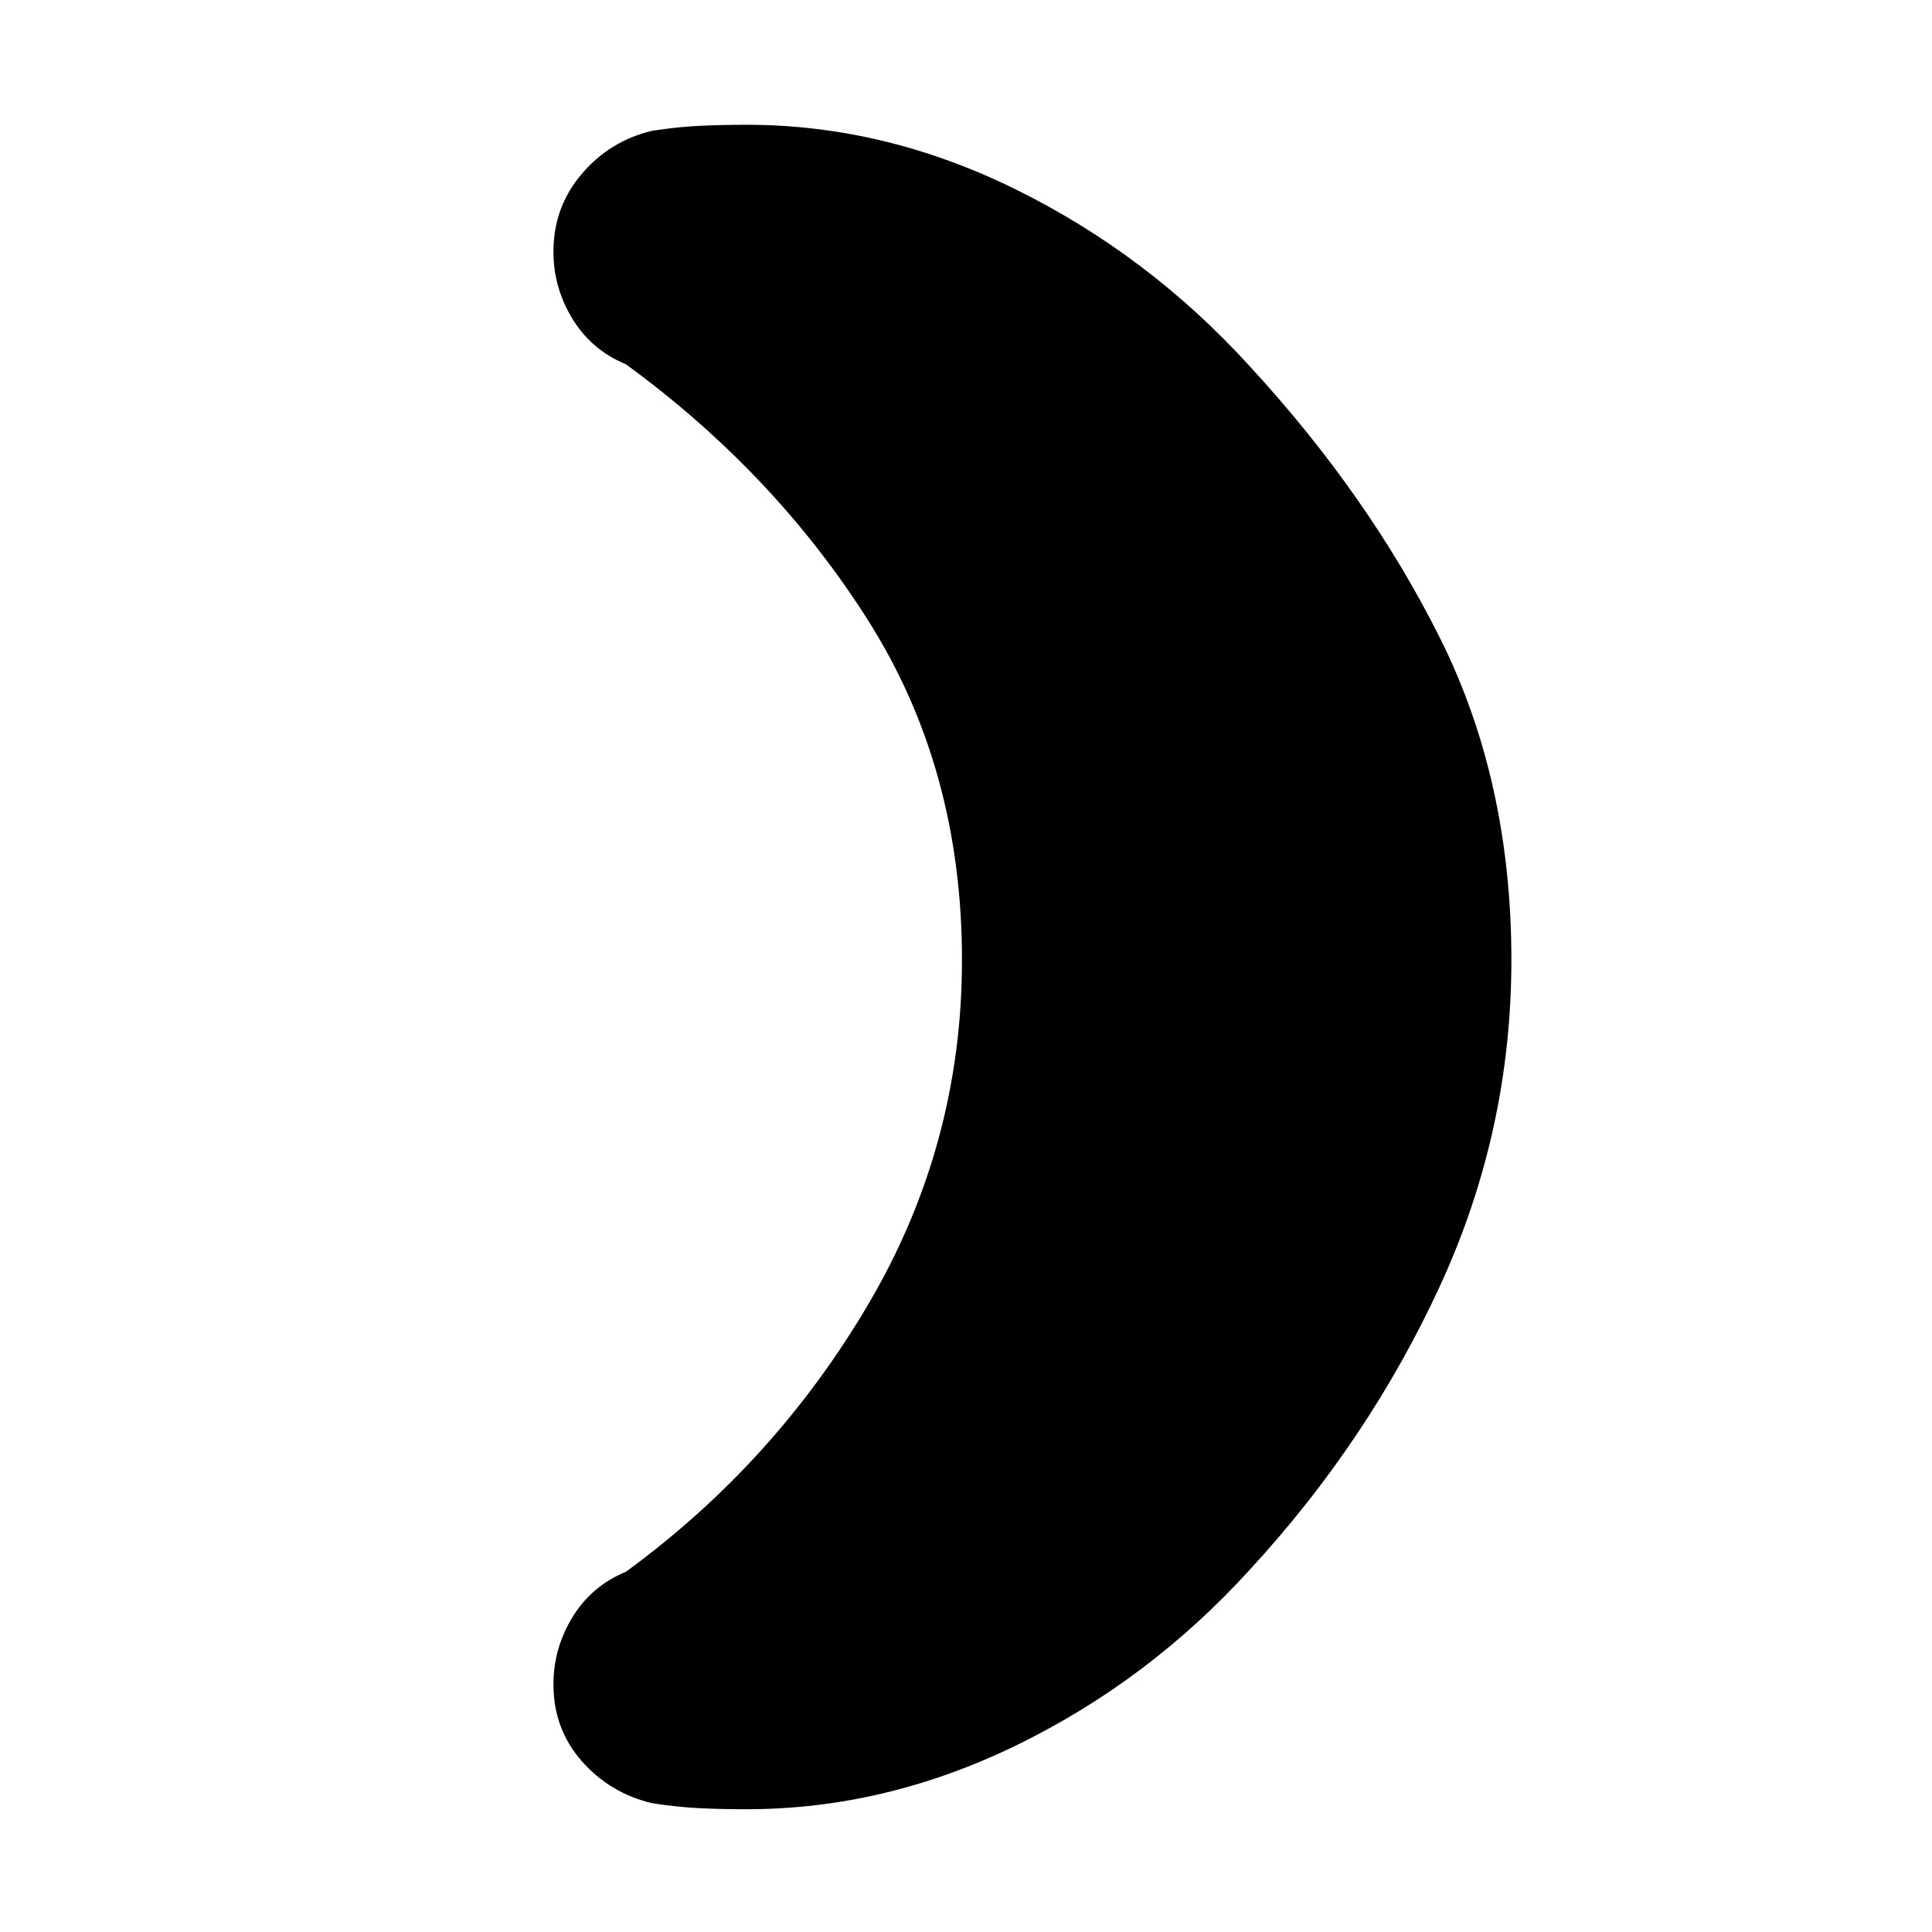 <svg xmlns="http://www.w3.org/2000/svg" height="20" viewBox="0 -960 960 960" width="20"><path d="M621-778q59 64 94.5 135T751-483q0 85-35.5 162T621-180q-50 55-115.5 87T371-61q-12 0-23-.5T324-64q-21-5-35-21t-14-38q0-18 9.5-33.5T311-179q74-54 120.5-133T478-483q0-95-46.5-168.5T311-779q-17-7-26.5-22.5T275-835q0-22 14-38.5t35-21.5q13-2 24-2.5t23-.5q69 0 134.5 32.5T621-778Z"/></svg>